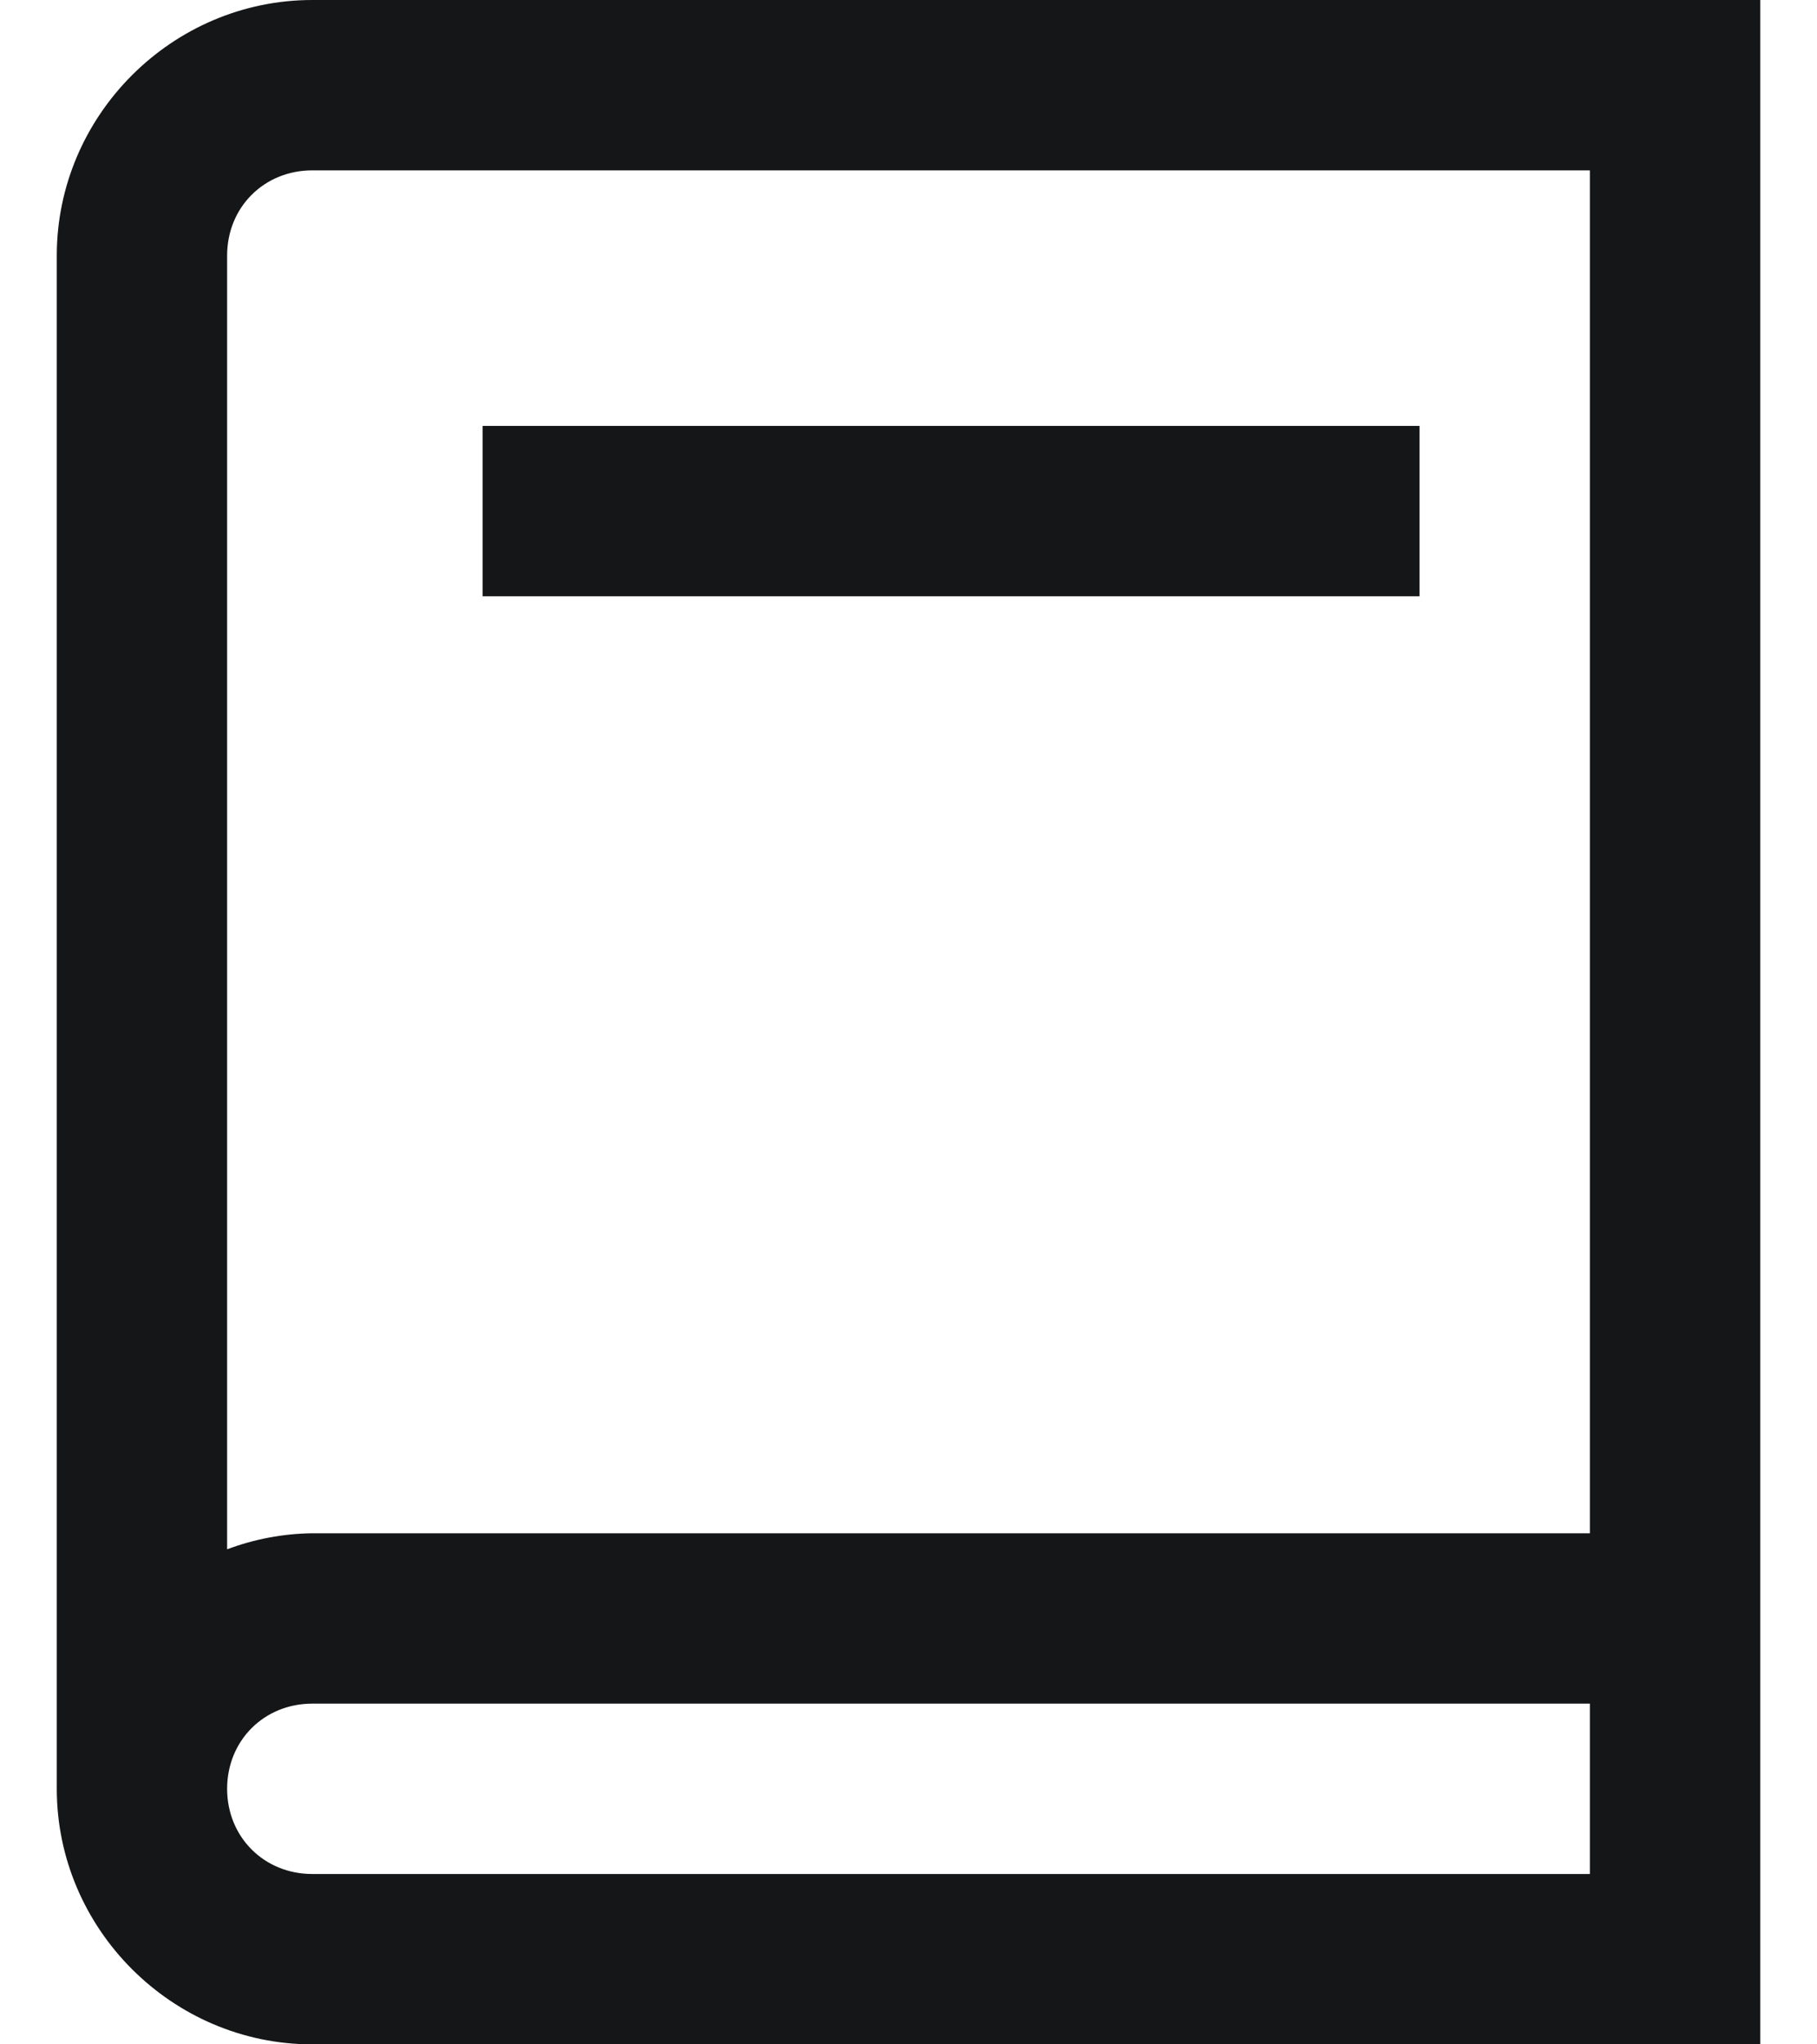 <svg width="16" height="18" viewBox="0 0 16 18" fill="none" xmlns="http://www.w3.org/2000/svg">
<path d="M2.75 0C1.516 0 0.5 1.016 0.5 2.25V15.75C0.5 16.984 1.516 18 2.75 18H15.5V0H2.75ZM2.75 1.5H14V13.5H2.75C2.494 13.503 2.24 13.551 2 13.641V2.25C2 1.825 2.325 1.5 2.75 1.5ZM4.25 3.75V5.25H12.5V3.75H4.25ZM2.75 15H14V16.5H2.75C2.325 16.5 2 16.174 2 15.75C2 15.325 2.325 15 2.75 15Z" fill="#151617"/>
</svg>
